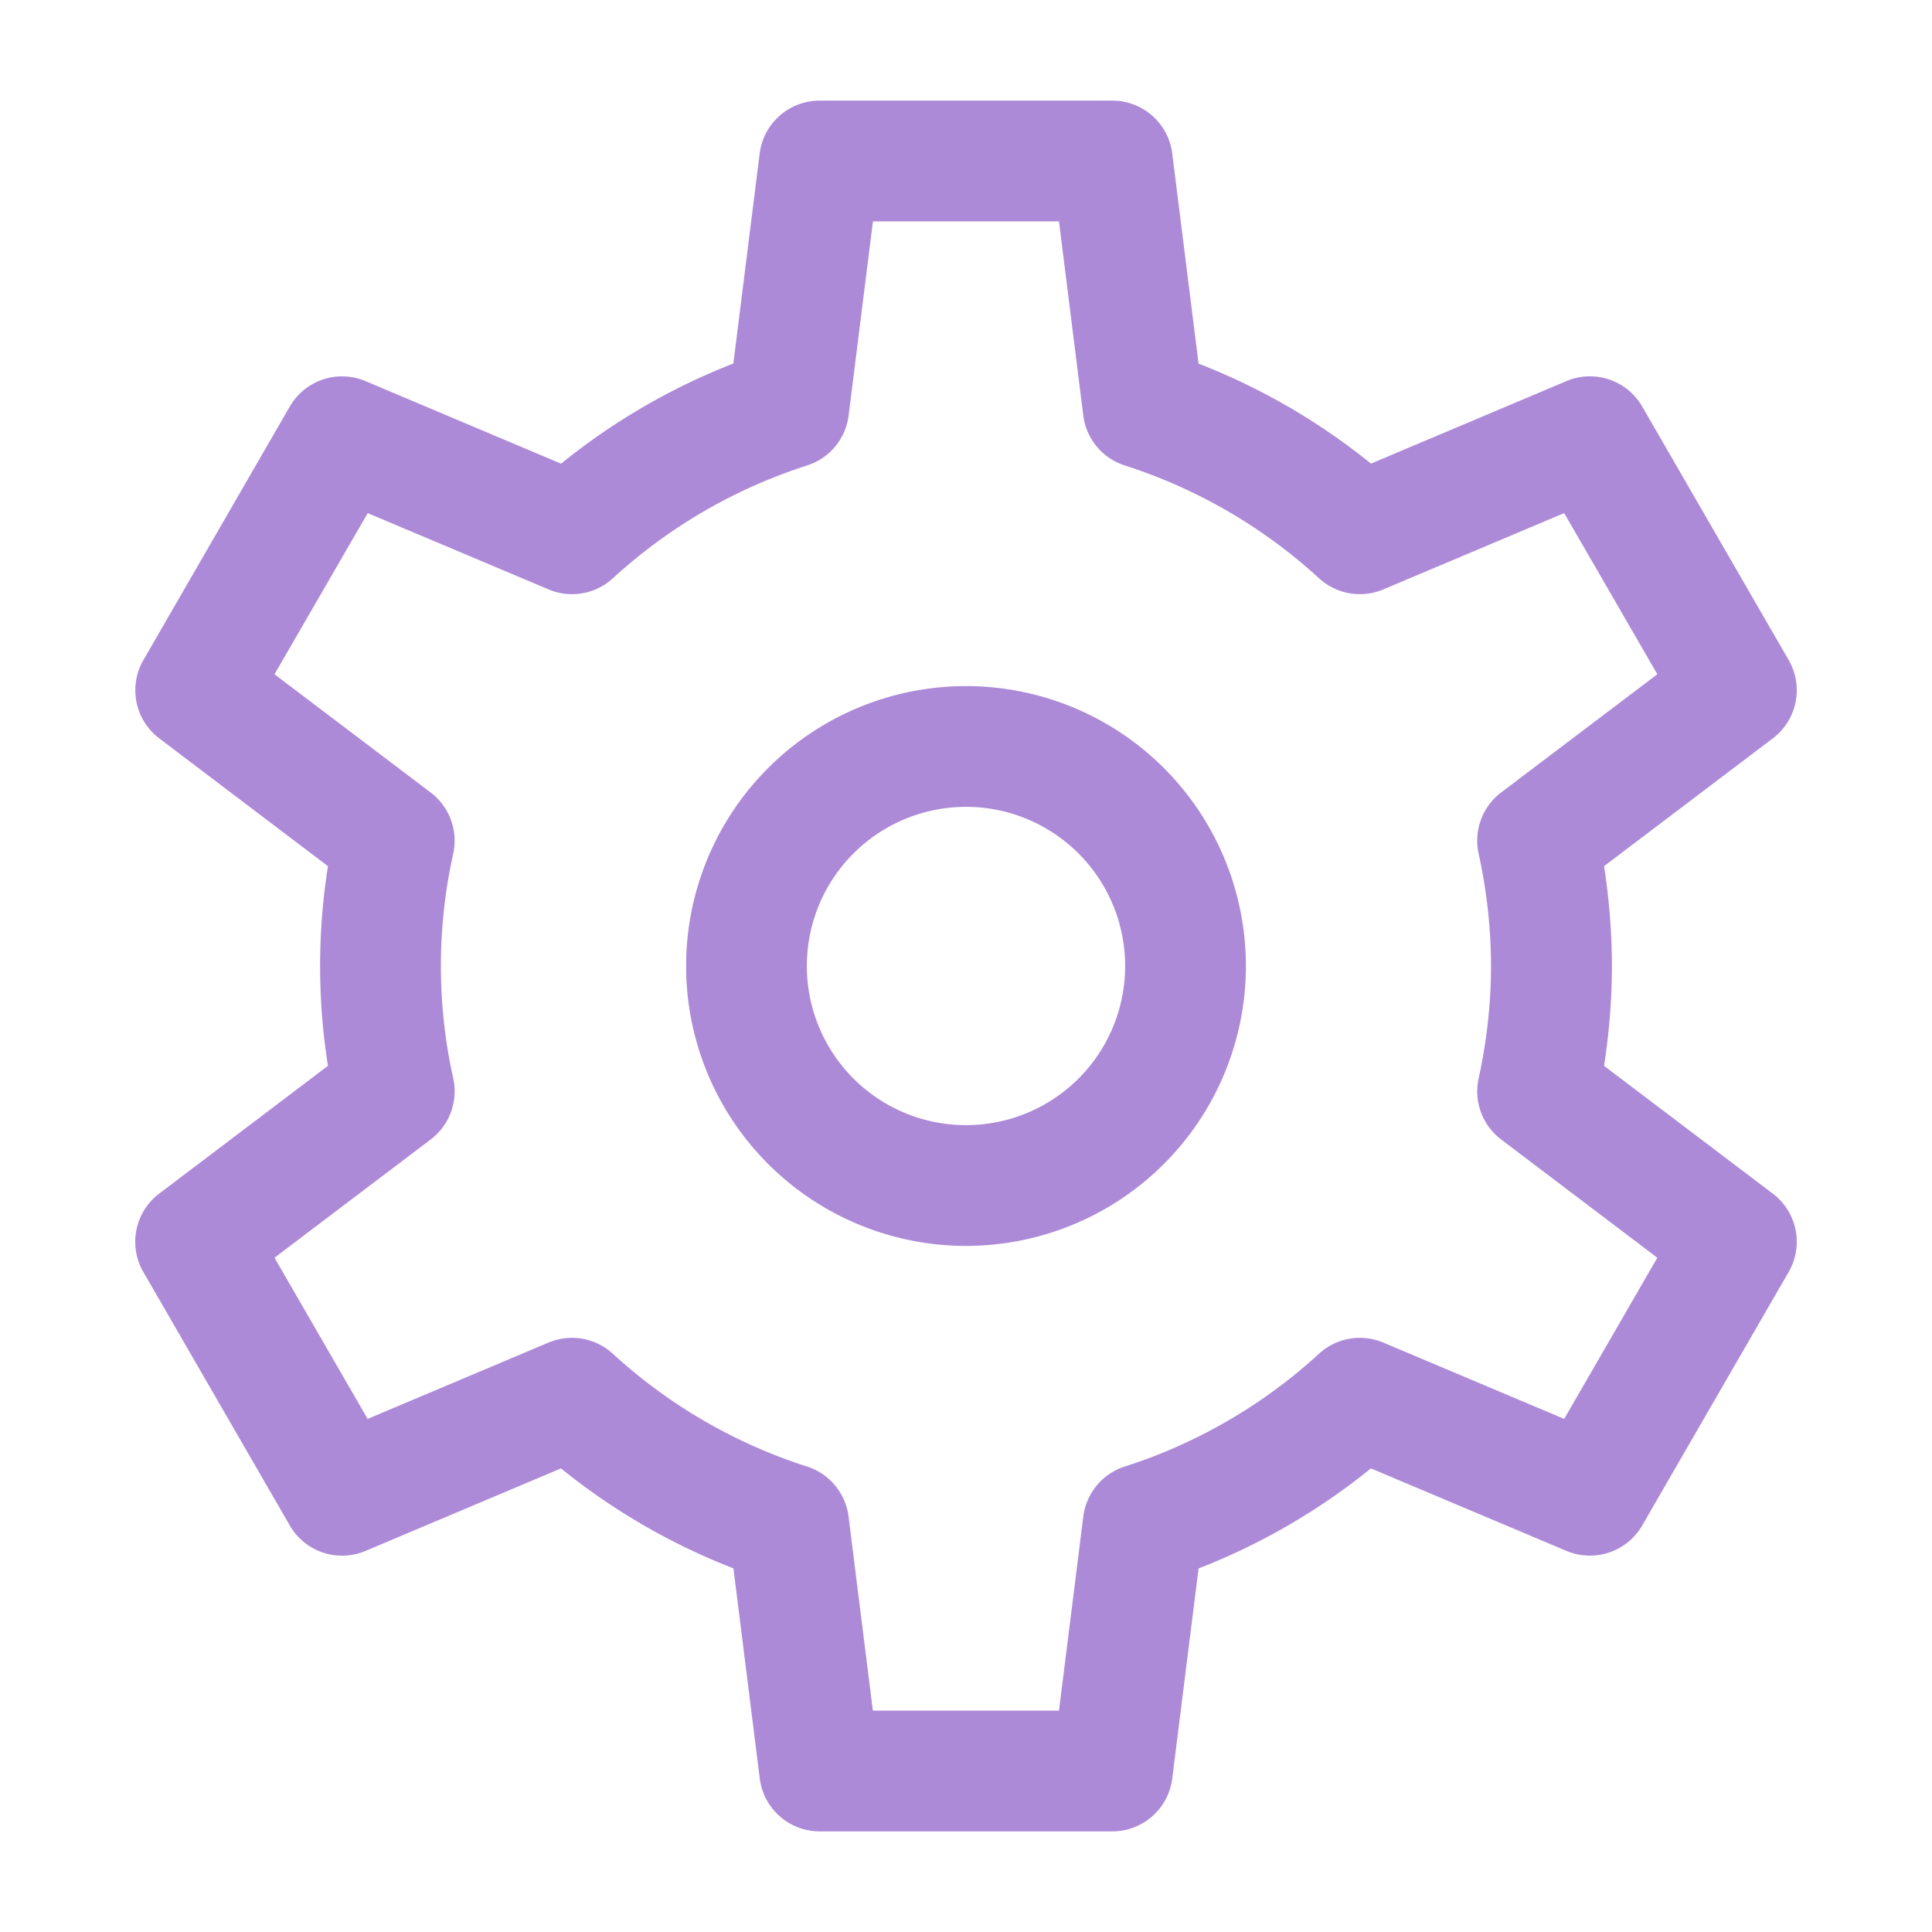 <!--<svg xmlns="http://www.w3.org/2000/svg" xmlns:xlink="http://www.w3.org/1999/xlink" width="24" height="24" viewBox="0 0 24 24">-->
<!--    <defs>-->
<!--        <path id="a" d="M13.818 1.25a.75.75 0 0 1 .744.657l.327 2.61c.774.3 1.496.72 2.142 1.242l2.428-1.025a.75.75 0 0 1 .941.316L22.22 8.2a.75.75 0 0 1-.197.972l-2.097 1.588c.064.41.097.824.098 1.238-.001.418-.034.832-.098 1.242l2.097 1.588a.75.75 0 0 1 .197.972L20.4 18.95a.75.75 0 0 1-.94.316l-2.43-1.025a8.011 8.011 0 0 1-2.141 1.243l-.327 2.61a.75.75 0 0 1-.744.656h-3.636a.75.75 0 0 1-.744-.657l-.327-2.61a8.011 8.011 0 0 1-2.142-1.242l-2.428 1.025a.75.75 0 0 1-.941-.316L1.78 15.8a.75.75 0 0 1 .197-.972l2.097-1.588a7.932 7.932 0 0 1 0-2.48L1.978 9.172a.75.75 0 0 1-.197-.972L3.6 5.05a.75.75 0 0 1 .94-.316L6.97 5.76A8.011 8.011 0 0 1 9.11 4.516l.327-2.61a.75.75 0 0 1 .744-.656h3.636zm-.662 1.5h-2.312l-.302 2.411a.75.75 0 0 1-.515.621 6.51 6.51 0 0 0-2.414 1.402.75.75 0 0 1-.798.138l-2.247-.948L3.41 8.376l1.94 1.469a.75.75 0 0 1 .28.76 6.432 6.432 0 0 0 0 2.79.75.75 0 0 1-.28.76l-1.94 1.469 1.157 2.002 2.247-.948a.75.75 0 0 1 .798.138 6.51 6.51 0 0 0 2.414 1.402.75.75 0 0 1 .515.62l.302 2.412h2.312l.302-2.411a.75.75 0 0 1 .515-.621 6.51 6.51 0 0 0 2.414-1.402.75.75 0 0 1 .798-.138l2.247.948 1.157-2.002-1.94-1.469a.75.75 0 0 1-.28-.759c.101-.458.153-.926.154-1.396a6.567 6.567 0 0 0-.154-1.396.75.75 0 0 1 .28-.76l1.94-1.468-1.157-2.002-2.247.948a.75.75 0 0 1-.798-.138 6.51 6.51 0 0 0-2.414-1.402.75.75 0 0 1-.515-.62l-.302-2.412zM12 8.523a3.477 3.477 0 1 1 0 6.954 3.477 3.477 0 0 1 0-6.954zm0 1.5a1.977 1.977 0 1 0 0 3.954 1.977 1.977 0 0 0 0-3.954z"/>-->
<!--    </defs>-->
<!--    <g fill="none" fill-rule="evenodd">-->
<!--        <mask id="b" fill="#fff">-->
<!--            <use xlink:href="#a"/>-->
<!--        </mask>-->
<!--        <use fill="#1B2031" fill-rule="nonzero" xlink:href="#a"/>-->
<!--        <g fill="#AD8AD8" mask="url(#b)">-->
<!--            <path d="M0 0h24v24H0z"/>-->
<!--        </g>-->
<!--    </g>-->
<!--</svg>-->
<svg xmlns="http://www.w3.org/2000/svg" xmlns:xlink="http://www.w3.org/1999/xlink" width="24" height="24" viewBox="0 0 24 24">
<path fill="#AD8AD8" fill-rule="evenodd"  clip-rule="evenodd" id="a" d="M13.818 1.25a.75.75 0 0 1 .744.657l.327 2.61c.774.3 1.496.72 2.142 1.242l2.428-1.025a.75.75 0 0 1 .941.316L22.22 8.2a.75.75 0 0 1-.197.972l-2.097 1.588c.064.41.097.824.098 1.238-.001.418-.034.832-.098 1.242l2.097 1.588a.75.75 0 0 1 .197.972L20.4 18.95a.75.75 0 0 1-.94.316l-2.43-1.025a8.011 8.011 0 0 1-2.141 1.243l-.327 2.61a.75.75 0 0 1-.744.656h-3.636a.75.75 0 0 1-.744-.657l-.327-2.61a8.011 8.011 0 0 1-2.142-1.242l-2.428 1.025a.75.75 0 0 1-.941-.316L1.78 15.8a.75.75 0 0 1 .197-.972l2.097-1.588a7.932 7.932 0 0 1 0-2.48L1.978 9.172a.75.75 0 0 1-.197-.972L3.6 5.05a.75.75 0 0 1 .94-.316L6.97 5.76A8.011 8.011 0 0 1 9.11 4.516l.327-2.61a.75.75 0 0 1 .744-.656h3.636zm-.662 1.5h-2.312l-.302 2.411a.75.75 0 0 1-.515.621 6.51 6.51 0 0 0-2.414 1.402.75.75 0 0 1-.798.138l-2.247-.948L3.41 8.376l1.94 1.469a.75.75 0 0 1 .28.76 6.432 6.432 0 0 0 0 2.79.75.75 0 0 1-.28.76l-1.94 1.469 1.157 2.002 2.247-.948a.75.75 0 0 1 .798.138 6.51 6.51 0 0 0 2.414 1.402.75.75 0 0 1 .515.62l.302 2.412h2.312l.302-2.411a.75.75 0 0 1 .515-.621 6.51 6.51 0 0 0 2.414-1.402.75.75 0 0 1 .798-.138l2.247.948 1.157-2.002-1.94-1.469a.75.75 0 0 1-.28-.759c.101-.458.153-.926.154-1.396a6.567 6.567 0 0 0-.154-1.396.75.75 0 0 1 .28-.76l1.94-1.468-1.157-2.002-2.247.948a.75.75 0 0 1-.798-.138 6.51 6.51 0 0 0-2.414-1.402.75.75 0 0 1-.515-.62l-.302-2.412zM12 8.523a3.477 3.477 0 1 1 0 6.954 3.477 3.477 0 0 1 0-6.954zm0 1.5a1.977 1.977 0 1 0 0 3.954 1.977 1.977 0 0 0 0-3.954z"/>
<mask id="b" maskUnits="userSpaceOnUse" fill-rule="evenodd">
  <path fill="#fff" fill-rule="evenodd"  clip-rule="evenodd" id="a" d="M13.818 1.25a.75.75 0 0 1 .744.657l.327 2.61c.774.3 1.496.72 2.142 1.242l2.428-1.025a.75.75 0 0 1 .941.316L22.22 8.2a.75.75 0 0 1-.197.972l-2.097 1.588c.064.41.097.824.098 1.238-.001.418-.034.832-.098 1.242l2.097 1.588a.75.75 0 0 1 .197.972L20.4 18.95a.75.75 0 0 1-.94.316l-2.43-1.025a8.011 8.011 0 0 1-2.141 1.243l-.327 2.61a.75.75 0 0 1-.744.656h-3.636a.75.75 0 0 1-.744-.657l-.327-2.61a8.011 8.011 0 0 1-2.142-1.242l-2.428 1.025a.75.75 0 0 1-.941-.316L1.78 15.8a.75.75 0 0 1 .197-.972l2.097-1.588a7.932 7.932 0 0 1 0-2.48L1.978 9.172a.75.75 0 0 1-.197-.972L3.6 5.05a.75.75 0 0 1 .94-.316L6.97 5.76A8.011 8.011 0 0 1 9.11 4.516l.327-2.61a.75.75 0 0 1 .744-.656h3.636zm-.662 1.5h-2.312l-.302 2.411a.75.75 0 0 1-.515.621 6.51 6.51 0 0 0-2.414 1.402.75.75 0 0 1-.798.138l-2.247-.948L3.41 8.376l1.94 1.469a.75.75 0 0 1 .28.76 6.432 6.432 0 0 0 0 2.79.75.75 0 0 1-.28.76l-1.94 1.469 1.157 2.002 2.247-.948a.75.75 0 0 1 .798.138 6.51 6.51 0 0 0 2.414 1.402.75.75 0 0 1 .515.62l.302 2.412h2.312l.302-2.411a.75.75 0 0 1 .515-.621 6.51 6.51 0 0 0 2.414-1.402.75.75 0 0 1 .798-.138l2.247.948 1.157-2.002-1.94-1.469a.75.75 0 0 1-.28-.759c.101-.458.153-.926.154-1.396a6.567 6.567 0 0 0-.154-1.396.75.75 0 0 1 .28-.76l1.94-1.468-1.157-2.002-2.247.948a.75.75 0 0 1-.798-.138 6.51 6.51 0 0 0-2.414-1.402.75.75 0 0 1-.515-.62l-.302-2.412zM12 8.523a3.477 3.477 0 1 1 0 6.954 3.477 3.477 0 0 1 0-6.954zm0 1.5a1.977 1.977 0 1 0 0 3.954 1.977 1.977 0 0 0 0-3.954z"/>
</mask>
</svg>

